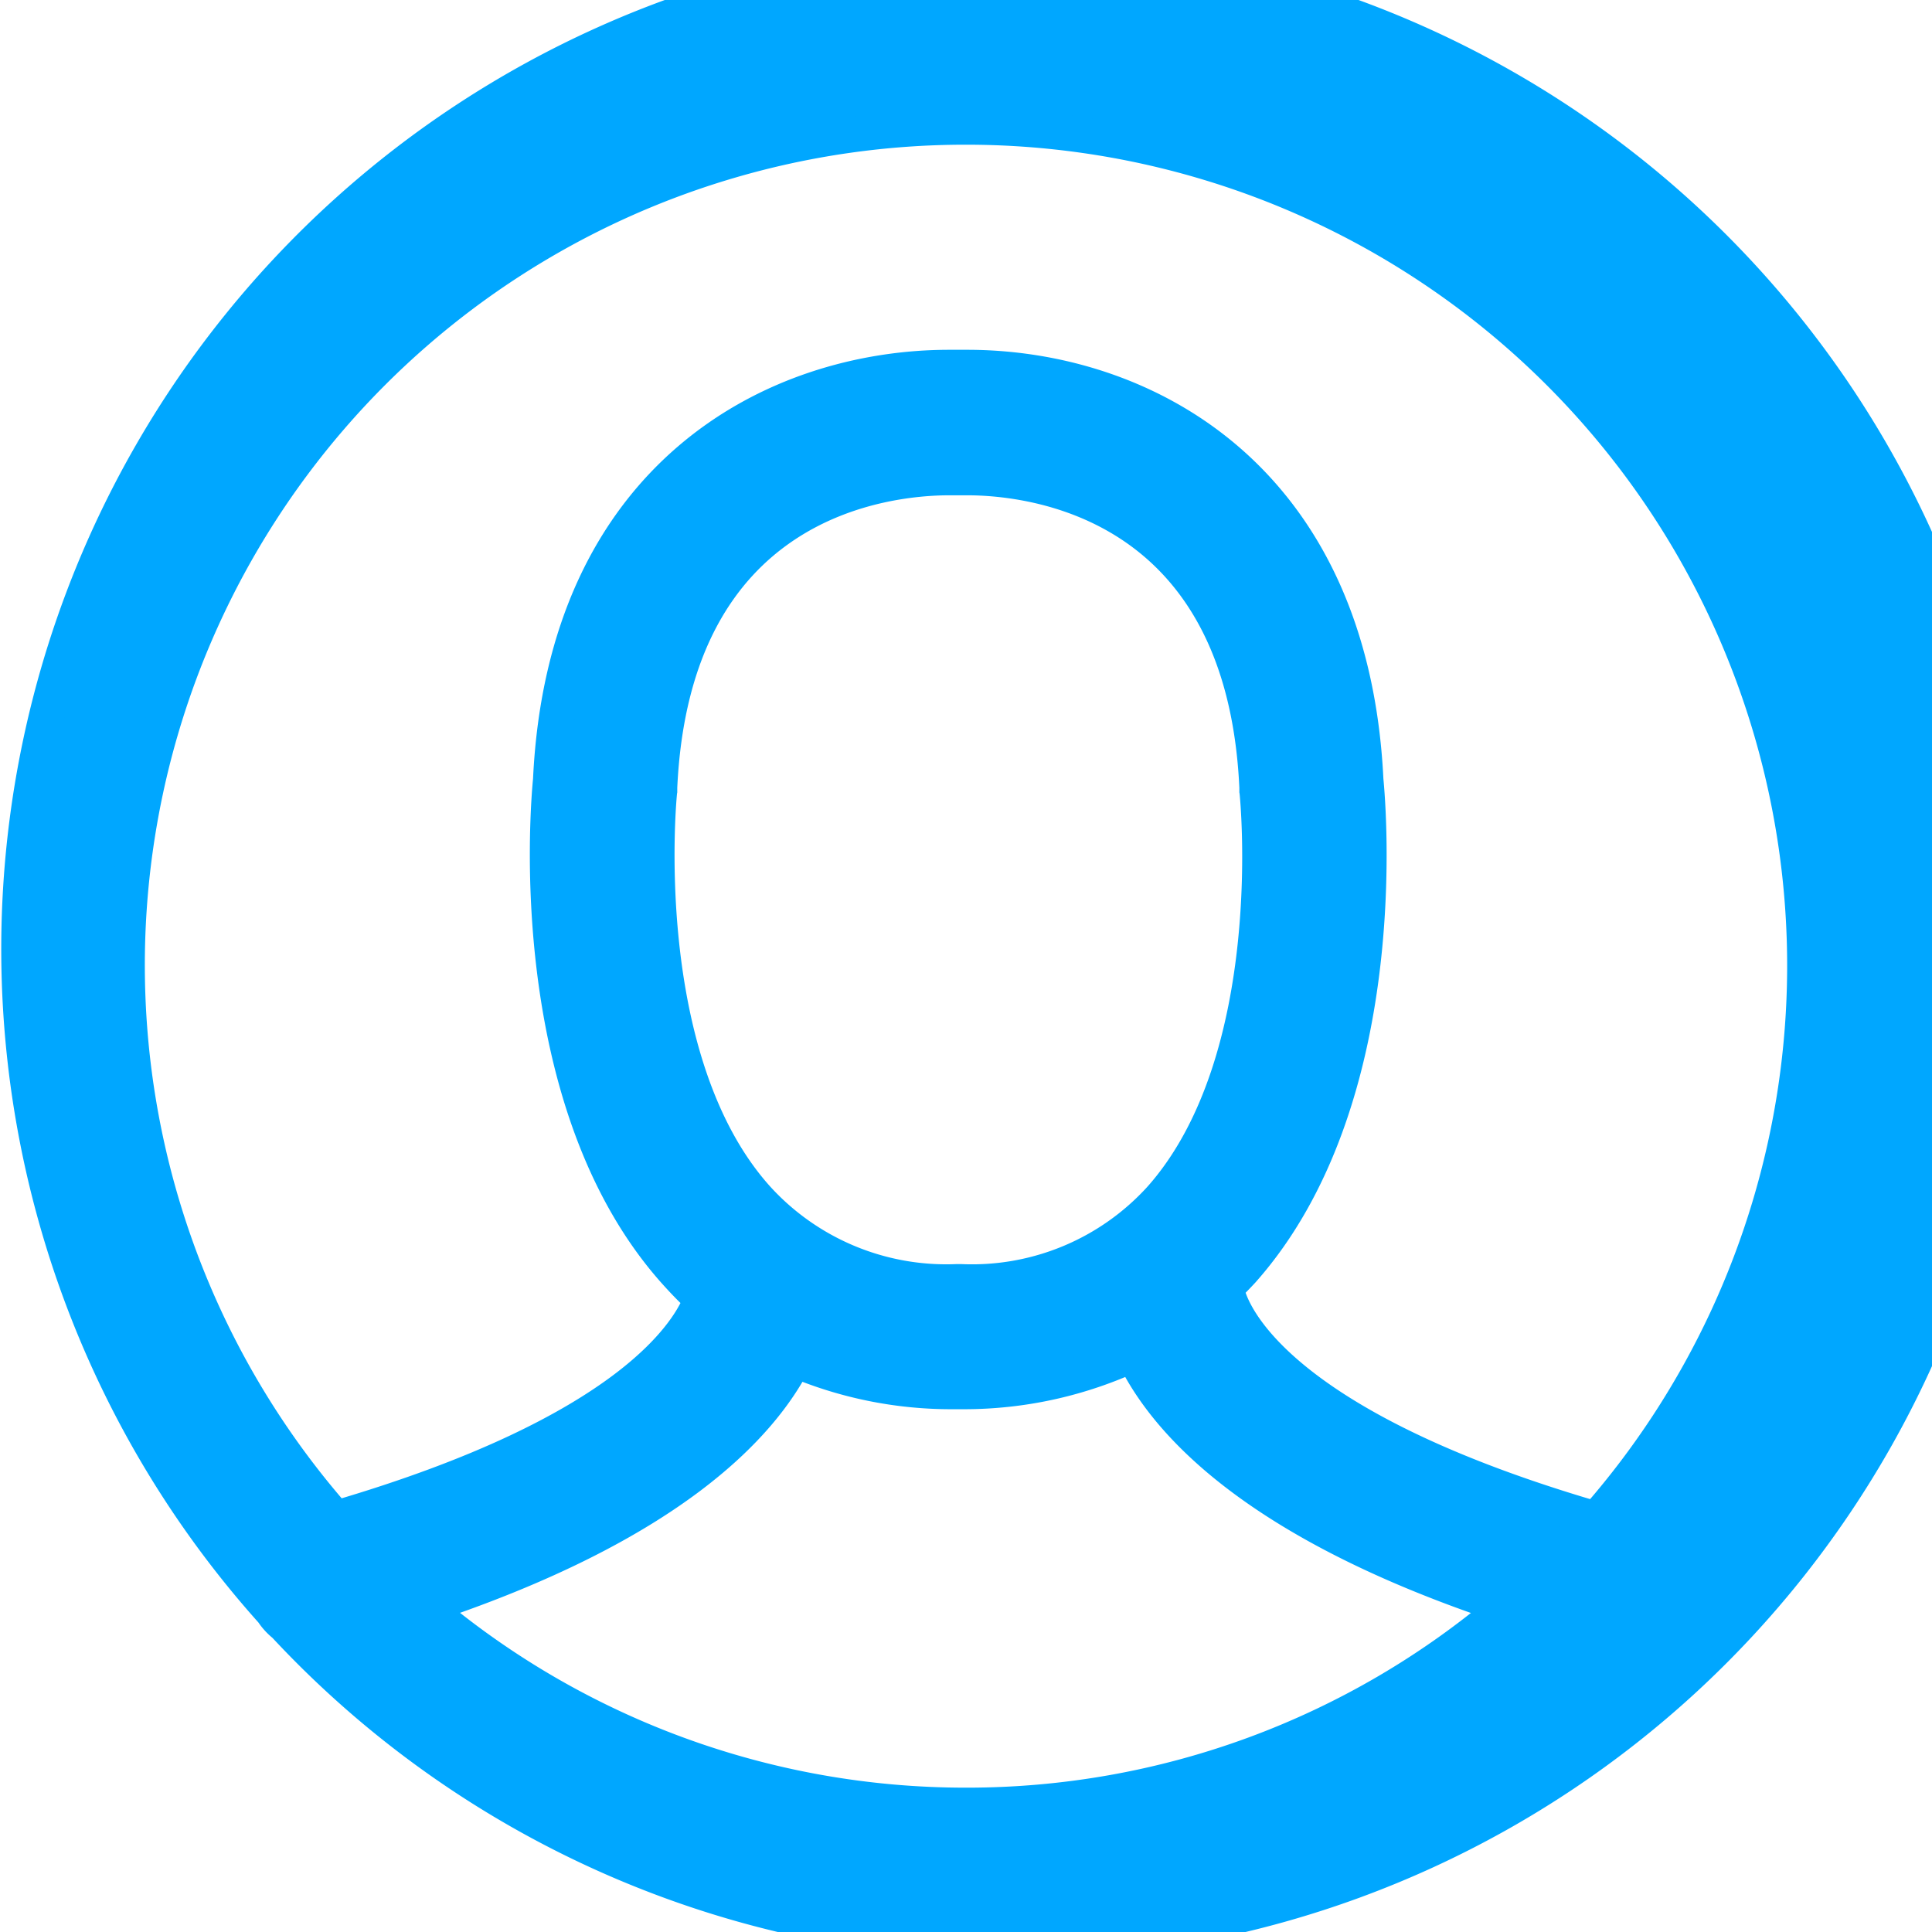 <svg xmlns="http://www.w3.org/2000/svg" width="21.723" height="21.723" viewBox="0 0 21.723 21.723"><defs><style>.a{fill:#00a7ff;stroke:#00a7ff;stroke-width:0.4px;}</style></defs><g transform="translate(298.2 8.866)"><g transform="translate(-298 -8.666)"><path class="a" d="M76,18.069a11.161,11.161,0,1,0-.136-.149A.629.629,0,0,0,76,18.069ZM83.661,20.1a9.394,9.394,0,0,1-6.093-2.238c2.765-.917,3.787-2.033,4.165-2.777a4.492,4.492,0,0,0,1.767.36h.143a4.514,4.514,0,0,0,1.9-.421c.353.744,1.357,1.9,4.2,2.839A9.348,9.348,0,0,1,83.661,20.1ZM80.215,8.69V8.653c.149-3.229,2.529-3.484,3.26-3.484h.2c.725,0,3.112.254,3.26,3.484V8.69c.006.031.31,3.019-1.085,4.587a2.866,2.866,0,0,1-2.25.936h-.037a2.878,2.878,0,0,1-2.25-.936C79.911,11.721,80.209,8.721,80.215,8.69Zm3.446-7.463a9.43,9.43,0,0,1,7.085,15.657c-4-1.165-4.159-2.579-4.159-2.6v.031h-.043c.074-.074.149-.149.223-.229,1.7-1.915,1.419-5.194,1.388-5.517-.167-3.422-2.517-4.636-4.481-4.636h-.2c-1.965,0-4.32,1.215-4.481,4.636-.031.316-.31,3.6,1.388,5.517.1.112.2.217.31.316-.13.36-.787,1.5-4.116,2.473A9.425,9.425,0,0,1,83.661,1.227Z" transform="translate(-73)"/></g></g></svg>